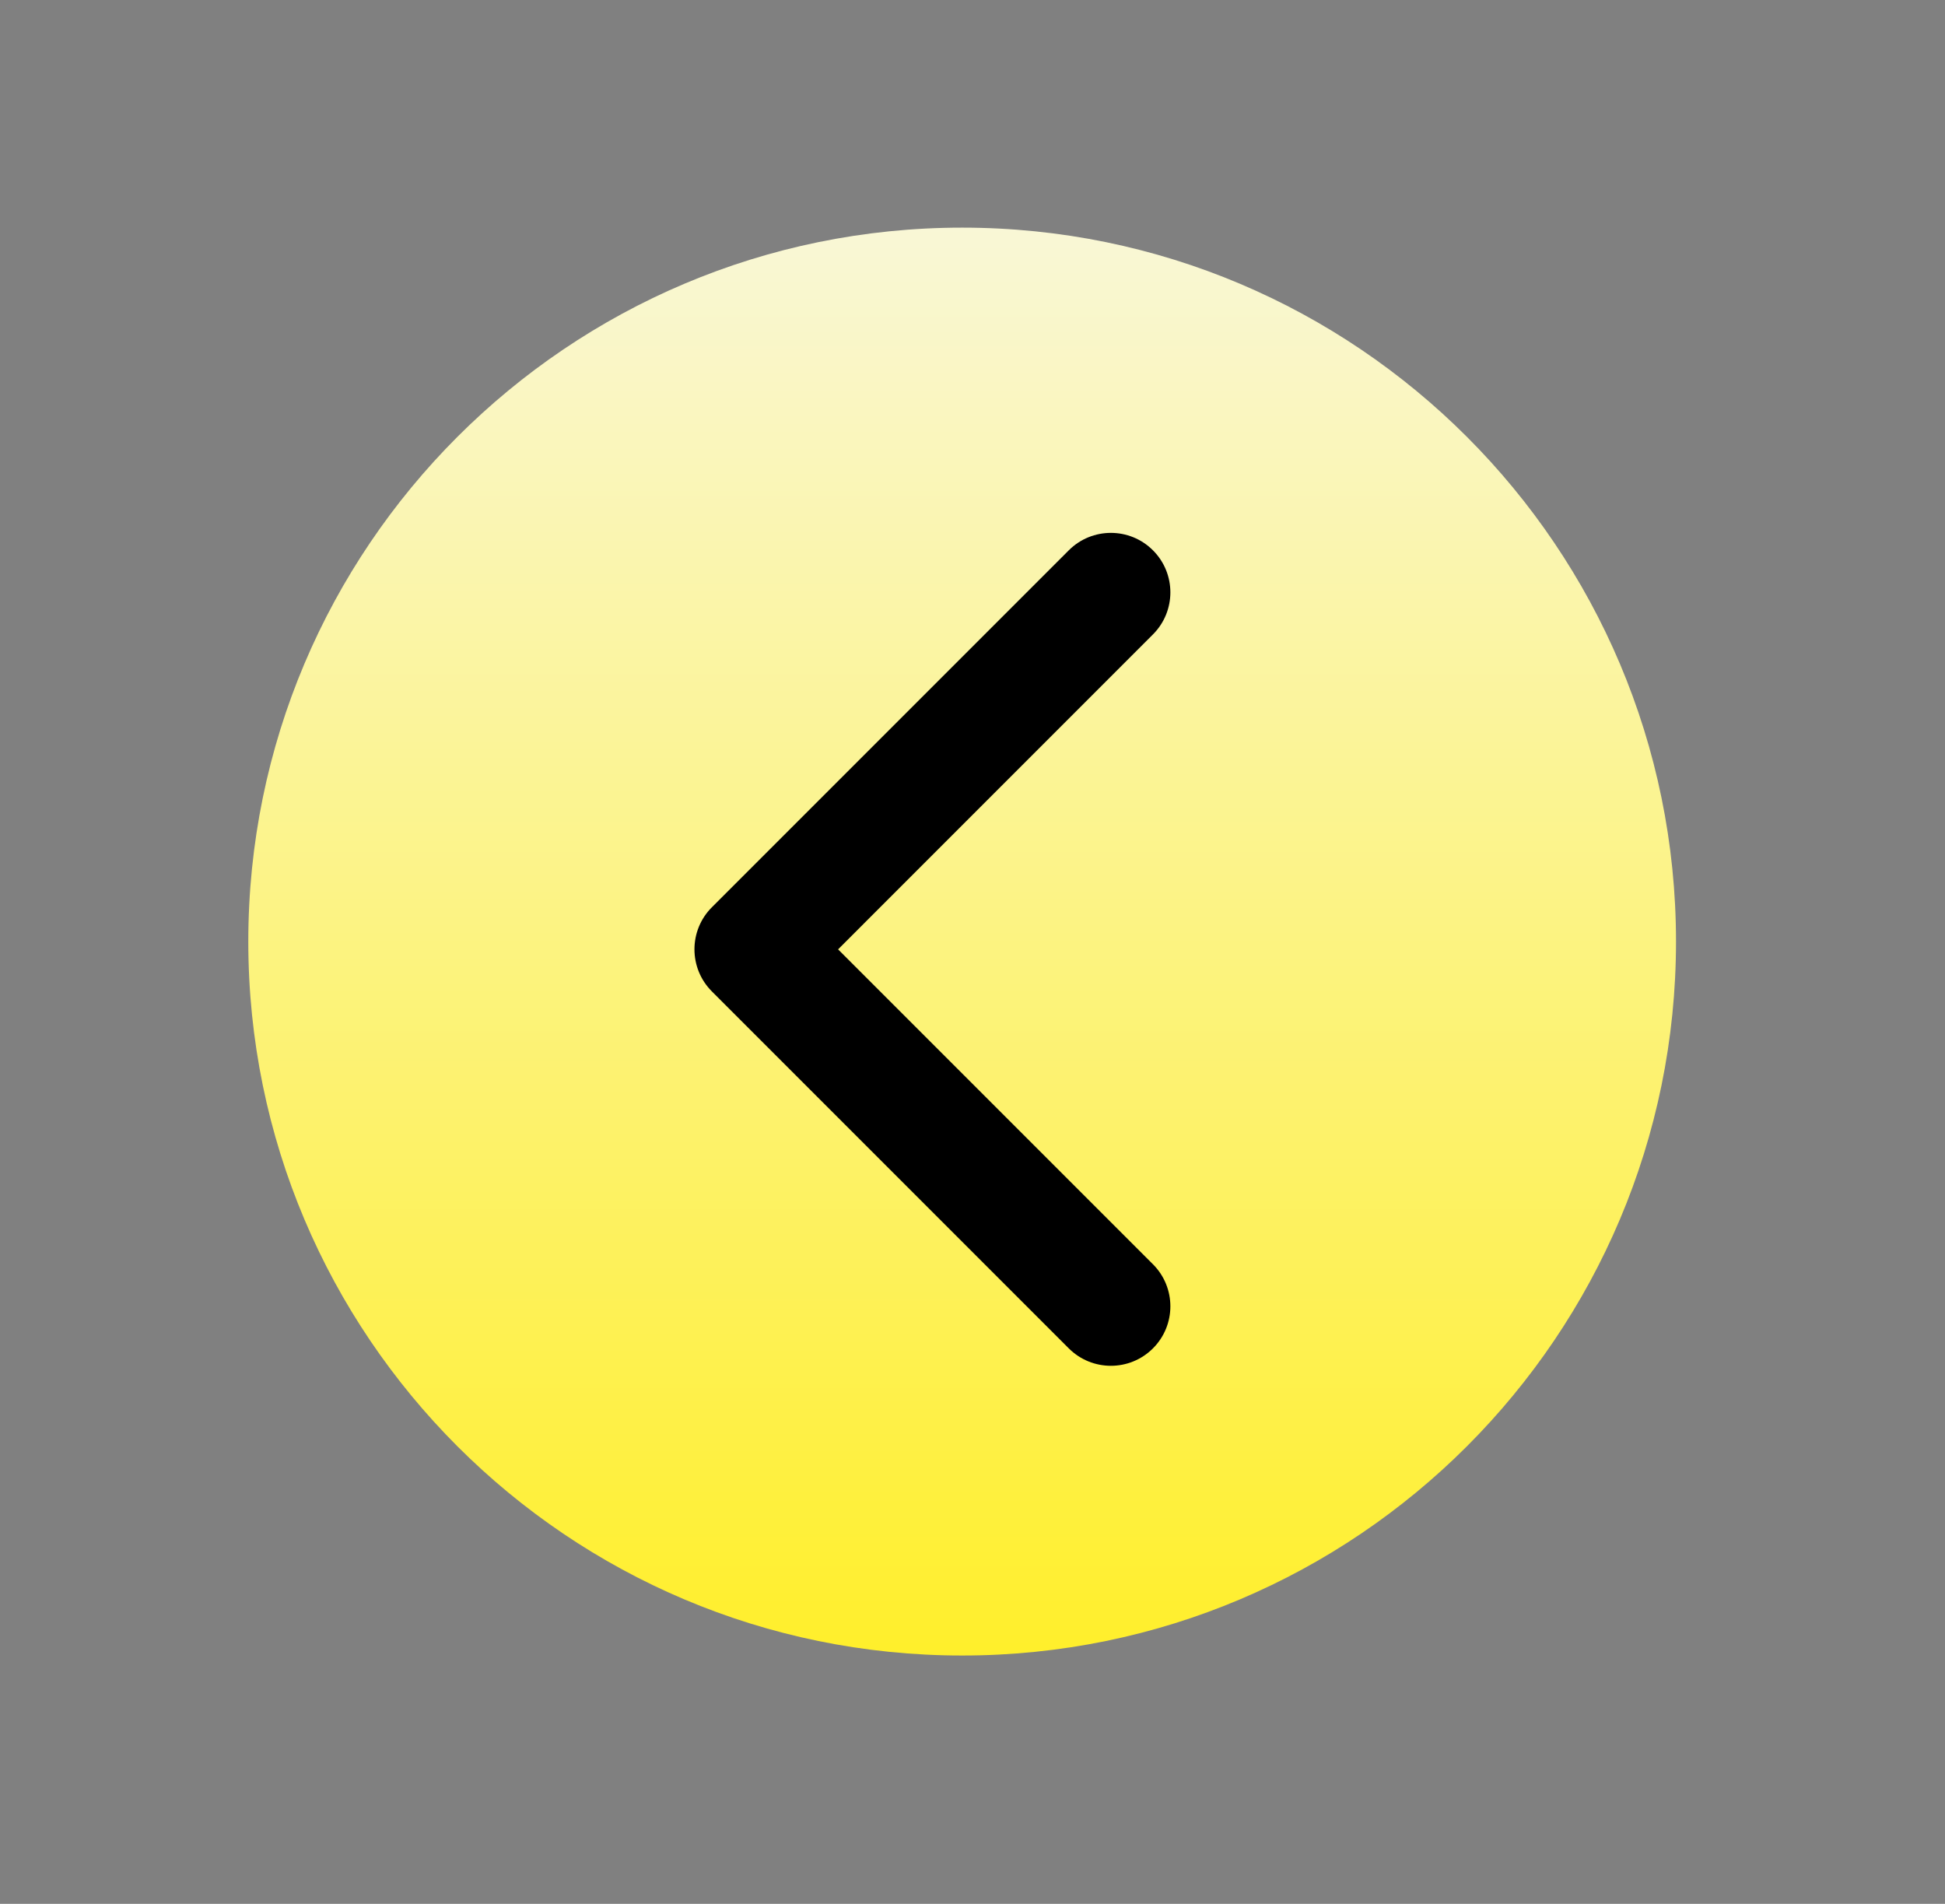 <svg xmlns="http://www.w3.org/2000/svg" viewBox="0 0 47 46" height="46" width="47"><rect x="0" y="0" width="47" height="46" fill="#808080" stroke="none"/><g xmlns="http://www.w3.org/2000/svg" transform="matrix(-1 0 0 -1 47 46)"><path d="M6.5 23.25C6.5 32.773 14.227 40.5 23.75 40.5C33.273 40.5 41 32.773 41 23.25C41 13.727 33.273 6 23.75 6C14.227 6 6.5 13.727 6.5 23.25Z" fill="url(#paint0_linear_212_46700)" /><path fill-rule="evenodd" clip-rule="evenodd" d="M19.14 13.421C19.701 12.86 20.611 12.86 21.173 13.421L29.798 22.046C30.359 22.607 30.359 23.518 29.798 24.079L21.173 32.704C20.611 33.265 19.701 33.265 19.14 32.704C18.578 32.143 18.578 31.232 19.14 30.671L26.748 23.062L19.14 15.454C18.578 14.893 18.578 13.982 19.14 13.421Z" fill="black" /><defs><linearGradient id="paint0_linear_212_46700" x1="23.75" y1="6" x2="23.75" y2="40.5" gradientUnits="userSpaceOnUse"><stop stop-color="#FFEF2B" /><stop offset="1" stop-color="#F9F7D6" /></linearGradient></defs></g></svg>